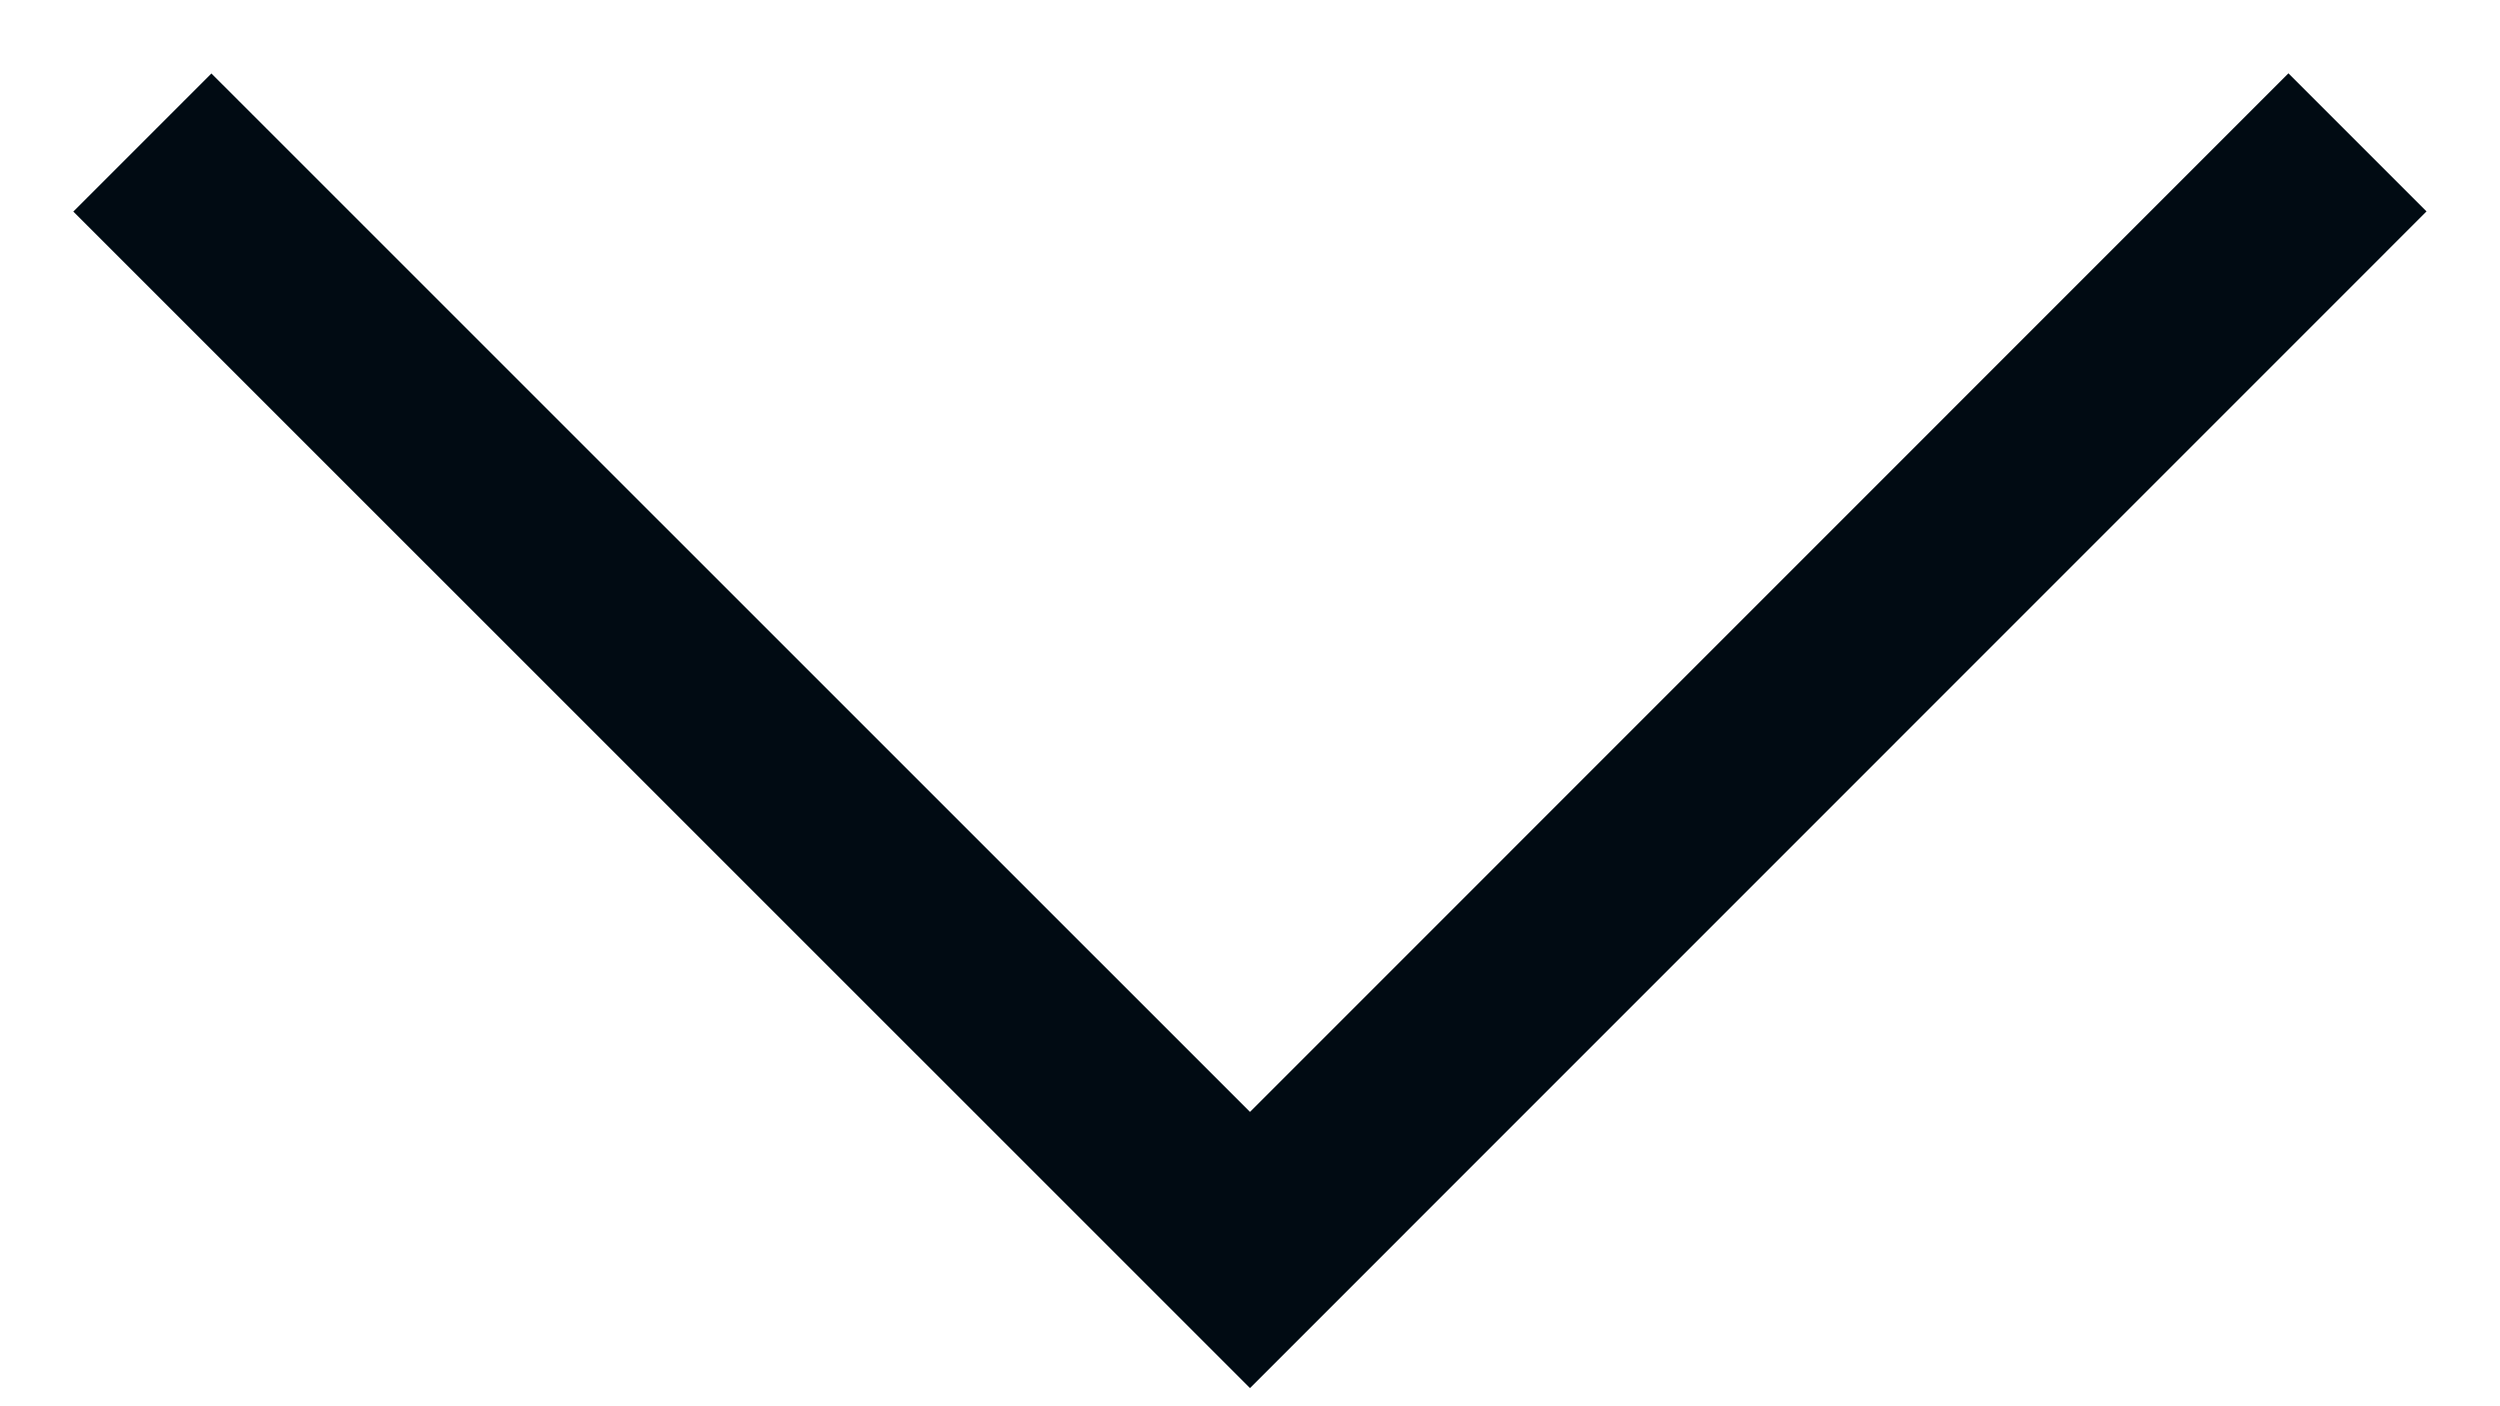 <?xml version="1.0" encoding="UTF-8"?><svg width="16px" height="9px" version="1.1" xmlns="http://www.w3.org/2000/svg"><g id="🚀-Symbols" stroke="none" stroke-width="1" fill="none" fill-rule="evenodd"><g id="UI-/-Button-/-Dropdown-/-Mobile" transform="translate(-125 -26)"><g id="Group" transform="translate(123 19)"><path id="Rectangle" d="M0 0h20v20H0z"/><path id="Dropdown" stroke="#010B13" stroke-width="0.25" fill="#010B13" d="M16.646 7.646l.707.707L10 15.707 2.646 8.354l.707-.707L10 14.293z"/></g></g></g></svg>